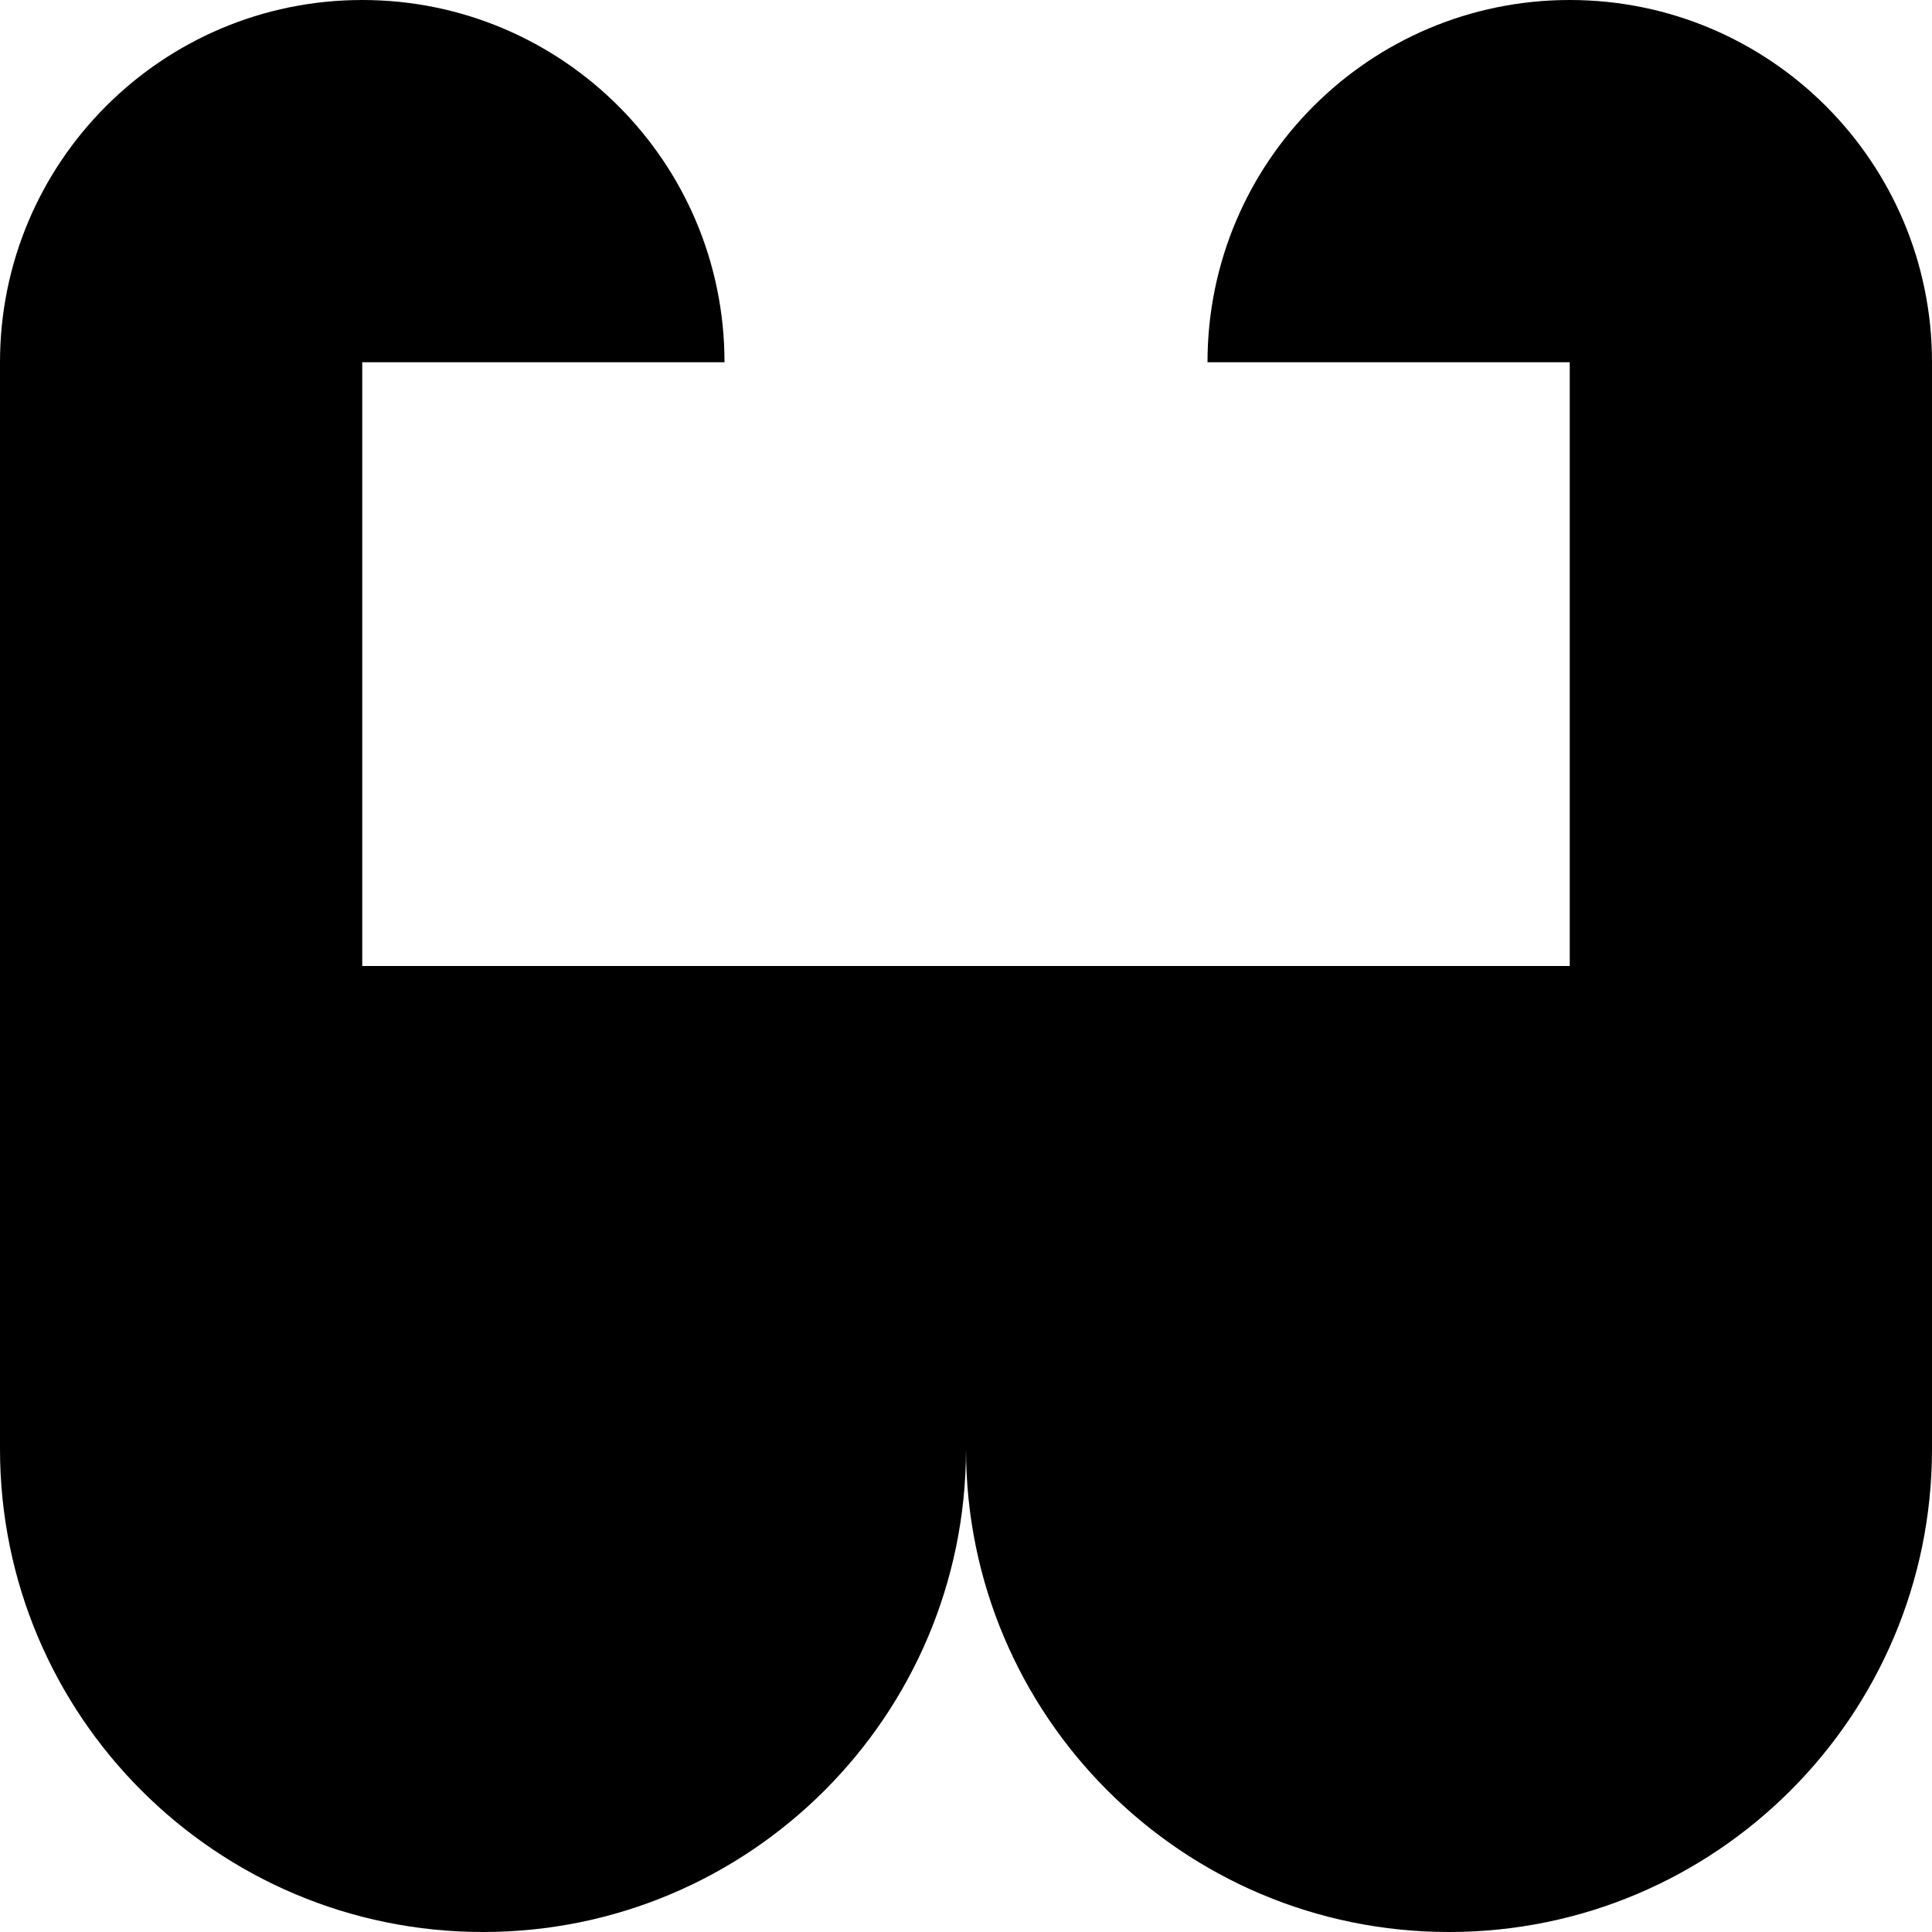 <svg xmlns="http://www.w3.org/2000/svg" fill="none" viewBox="0 0 16 16" id="Glasses--Streamline-Block-Free">
  <desc>
    Glasses Streamline Icon: https://streamlinehq.com
  </desc>
  <path fill="#000000" d="M0 3c0 -1.657 1.343 -3 3 -3s3 1.343 3 3H3v5h10V3h-3c0 -1.657 1.343 -3 3 -3s3 1.343 3 3v9c0 2.209 -1.791 4 -4 4 -2.209 0 -4 -1.791 -4 -4 0 2.209 -1.791 4 -4 4s-4 -1.791 -4 -4V3Z" stroke-width="1"></path>
</svg>